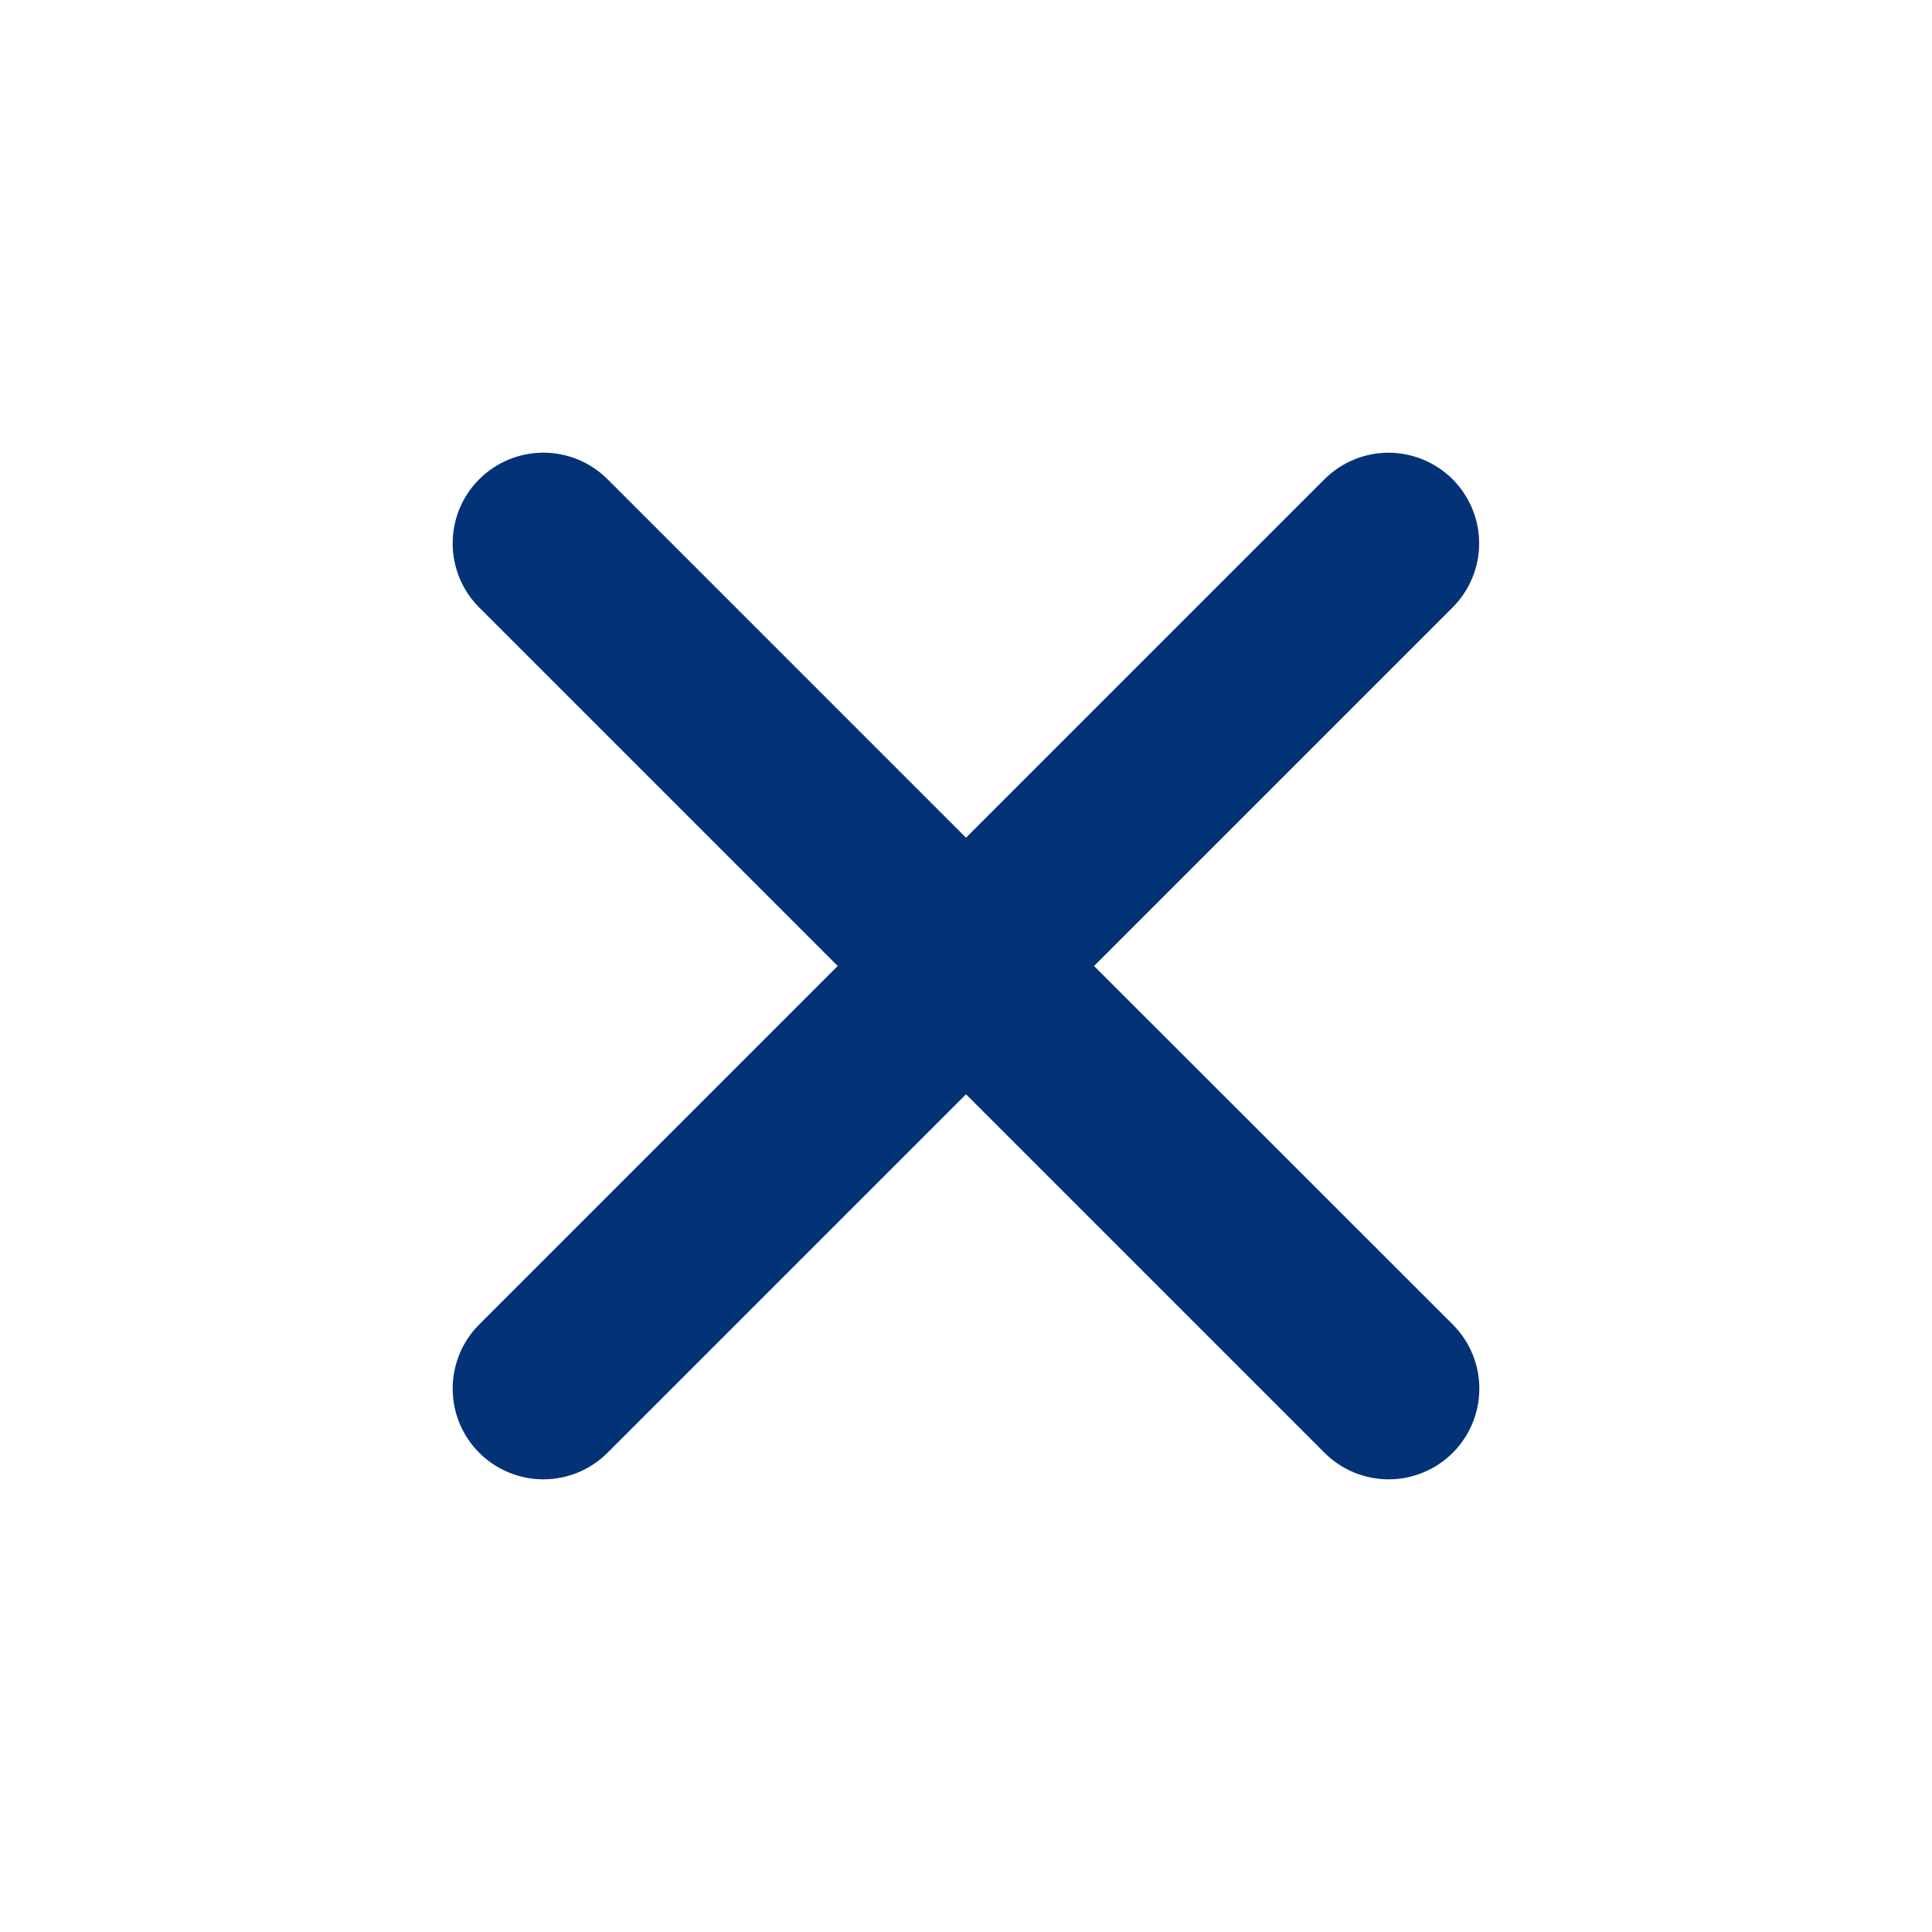 <svg width="40" height="40" viewBox="0 0 40 40" fill="none" xmlns="http://www.w3.org/2000/svg">
<path d="M22.651 20L30.073 12.578C30.425 12.227 30.624 11.749 30.624 11.252C30.625 10.754 30.427 10.277 30.076 9.924C29.724 9.572 29.247 9.374 28.749 9.373C28.251 9.373 27.774 9.57 27.422 9.922L20 17.344L12.578 9.922C12.226 9.57 11.748 9.372 11.25 9.372C10.752 9.372 10.274 9.57 9.922 9.922C9.569 10.274 9.372 10.752 9.372 11.25C9.372 11.748 9.569 12.226 9.922 12.578L17.344 20L9.922 27.422C9.569 27.774 9.372 28.252 9.372 28.75C9.372 29.248 9.569 29.726 9.922 30.078C10.274 30.43 10.752 30.628 11.25 30.628C11.748 30.628 12.226 30.43 12.578 30.078L20 22.656L27.422 30.078C27.774 30.43 28.252 30.628 28.75 30.628C29.248 30.628 29.726 30.43 30.078 30.078C30.43 29.726 30.628 29.248 30.628 28.75C30.628 28.252 30.43 27.774 30.078 27.422L22.651 20Z" fill="#033277"/>
</svg>
